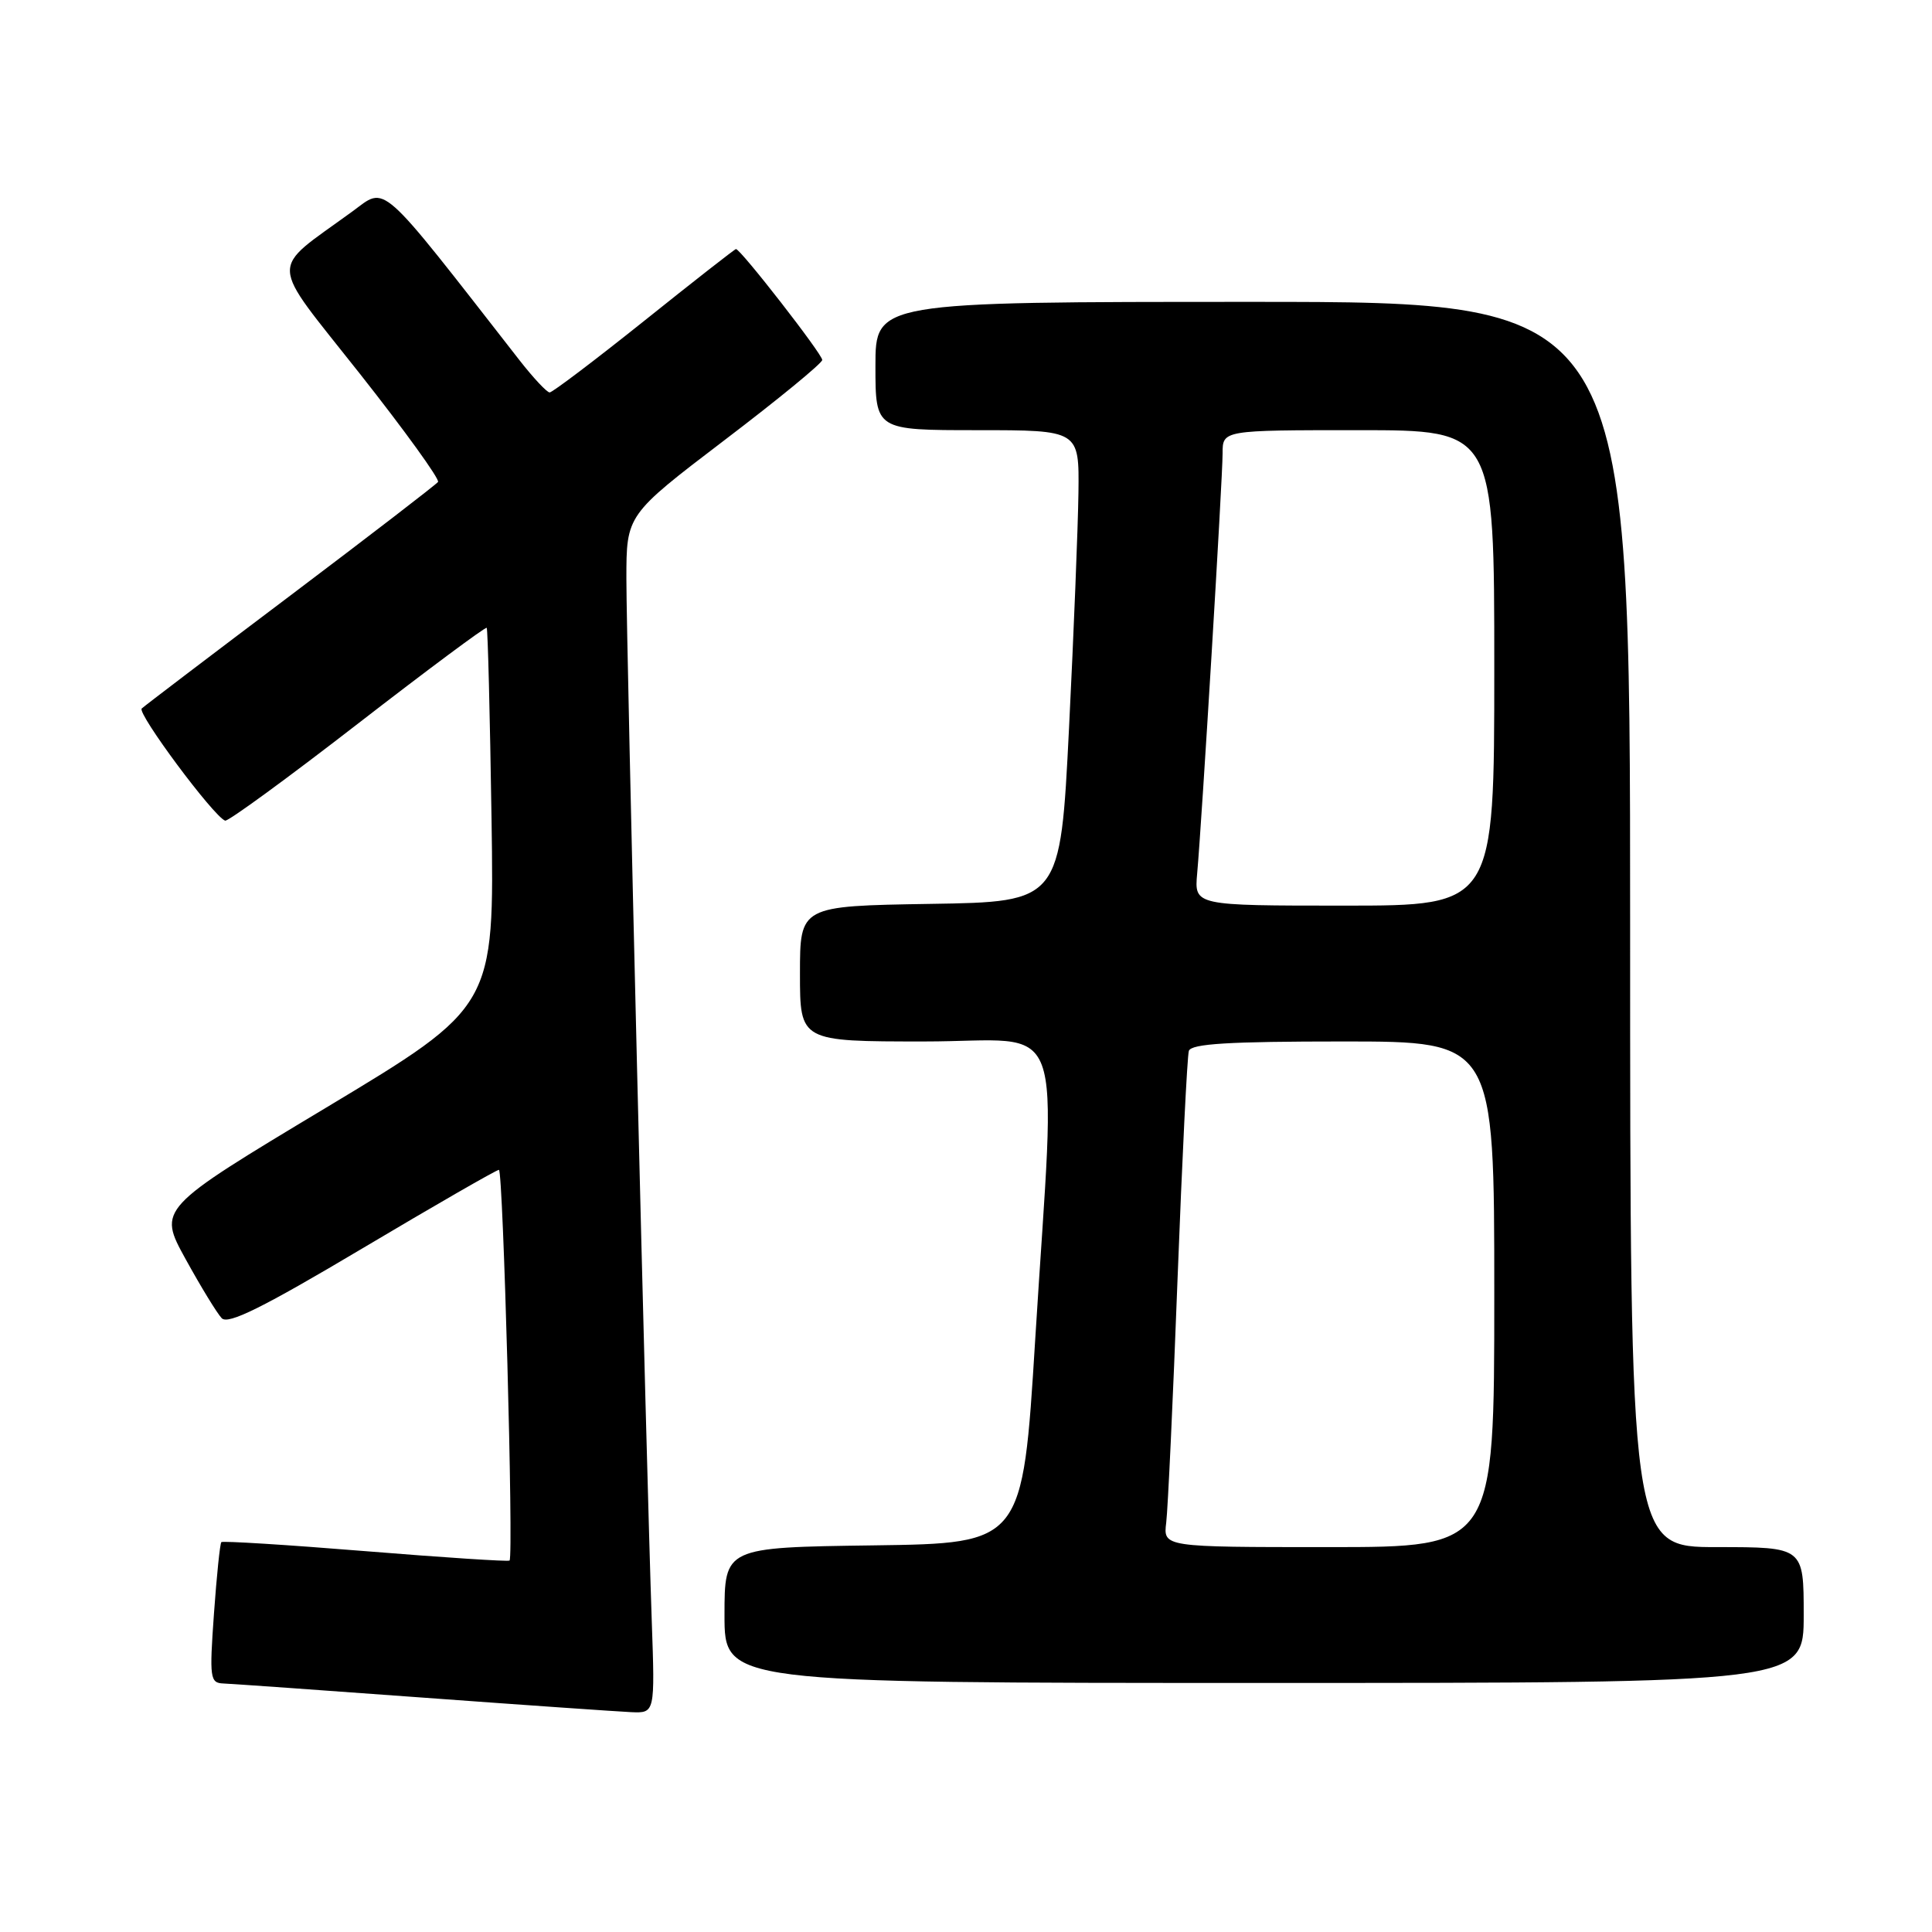 <?xml version="1.0" encoding="UTF-8" standalone="no"?>
<!DOCTYPE svg PUBLIC "-//W3C//DTD SVG 1.1//EN" "http://www.w3.org/Graphics/SVG/1.1/DTD/svg11.dtd" >
<svg xmlns="http://www.w3.org/2000/svg" xmlns:xlink="http://www.w3.org/1999/xlink" version="1.1" viewBox="0 0 256 256">
 <g >
 <path fill="currentColor"
d=" M 86.36 214.75 C 85.64 194.26 83.00 85.74 83.00 76.70 C 83.00 68.23 83.00 68.23 95.95 58.36 C 103.08 52.94 108.93 48.14 108.95 47.70 C 109.00 46.97 98.13 33.00 97.52 33.00 C 97.37 33.00 91.91 37.27 85.38 42.50 C 78.85 47.72 73.20 52.00 72.83 52.00 C 72.47 52.00 70.68 50.09 68.85 47.75 C 49.91 23.46 51.27 24.68 46.69 28.02 C 35.55 36.15 35.46 34.03 47.65 49.48 C 53.62 57.04 58.29 63.51 58.04 63.86 C 57.78 64.21 49.01 70.96 38.54 78.86 C 28.07 86.75 19.18 93.51 18.78 93.88 C 18.12 94.49 28.30 108.19 29.83 108.74 C 30.20 108.88 38.09 103.12 47.36 95.94 C 56.63 88.76 64.34 83.03 64.49 83.19 C 64.64 83.36 64.92 94.72 65.13 108.44 C 65.50 133.38 65.50 133.38 43.21 146.77 C 20.92 160.16 20.92 160.16 24.59 166.83 C 26.61 170.50 28.76 174.02 29.38 174.67 C 30.22 175.55 34.80 173.28 48.00 165.43 C 57.62 159.71 65.77 155.02 66.11 155.01 C 66.67 155.00 68.07 206.16 67.52 206.78 C 67.38 206.94 58.81 206.38 48.46 205.54 C 38.12 204.70 29.51 204.16 29.33 204.34 C 29.15 204.52 28.71 208.79 28.35 213.83 C 27.74 222.38 27.83 223.00 29.60 223.07 C 30.65 223.11 42.52 223.95 56.00 224.94 C 69.47 225.93 81.91 226.79 83.64 226.87 C 86.79 227.00 86.79 227.00 86.36 214.75 Z  M 239.00 214.00 C 239.00 205.00 239.00 205.00 227.50 205.00 C 216.00 205.00 216.00 205.00 216.00 122.50 C 216.00 40.00 216.00 40.00 166.00 40.00 C 116.00 40.00 116.00 40.00 116.00 48.50 C 116.00 57.00 116.00 57.00 129.50 57.00 C 143.00 57.00 143.00 57.00 142.90 65.25 C 142.84 69.79 142.28 83.85 141.65 96.50 C 140.50 119.50 140.50 119.50 123.25 119.77 C 106.00 120.05 106.00 120.05 106.00 129.02 C 106.00 138.00 106.00 138.00 122.50 138.00 C 141.68 138.00 139.91 133.23 137.17 177.50 C 135.50 204.50 135.50 204.50 115.75 204.77 C 96.00 205.04 96.00 205.04 96.00 214.02 C 96.00 223.00 96.00 223.00 167.50 223.00 C 239.00 223.00 239.00 223.00 239.00 214.00 Z  M 154.53 201.75 C 154.75 199.96 155.43 185.45 156.03 169.50 C 156.64 153.55 157.31 139.94 157.53 139.25 C 157.84 138.30 162.82 138.00 177.97 138.00 C 198.00 138.00 198.00 138.00 198.00 171.50 C 198.00 205.00 198.00 205.00 176.06 205.00 C 154.13 205.00 154.13 205.00 154.53 201.75 Z  M 158.63 115.75 C 159.24 109.01 162.00 63.46 162.00 60.07 C 162.00 57.00 162.00 57.00 180.00 57.00 C 198.00 57.00 198.00 57.00 198.00 88.50 C 198.00 120.00 198.00 120.00 178.12 120.00 C 158.25 120.00 158.25 120.00 158.63 115.75 Z "/>
</g>
</svg>